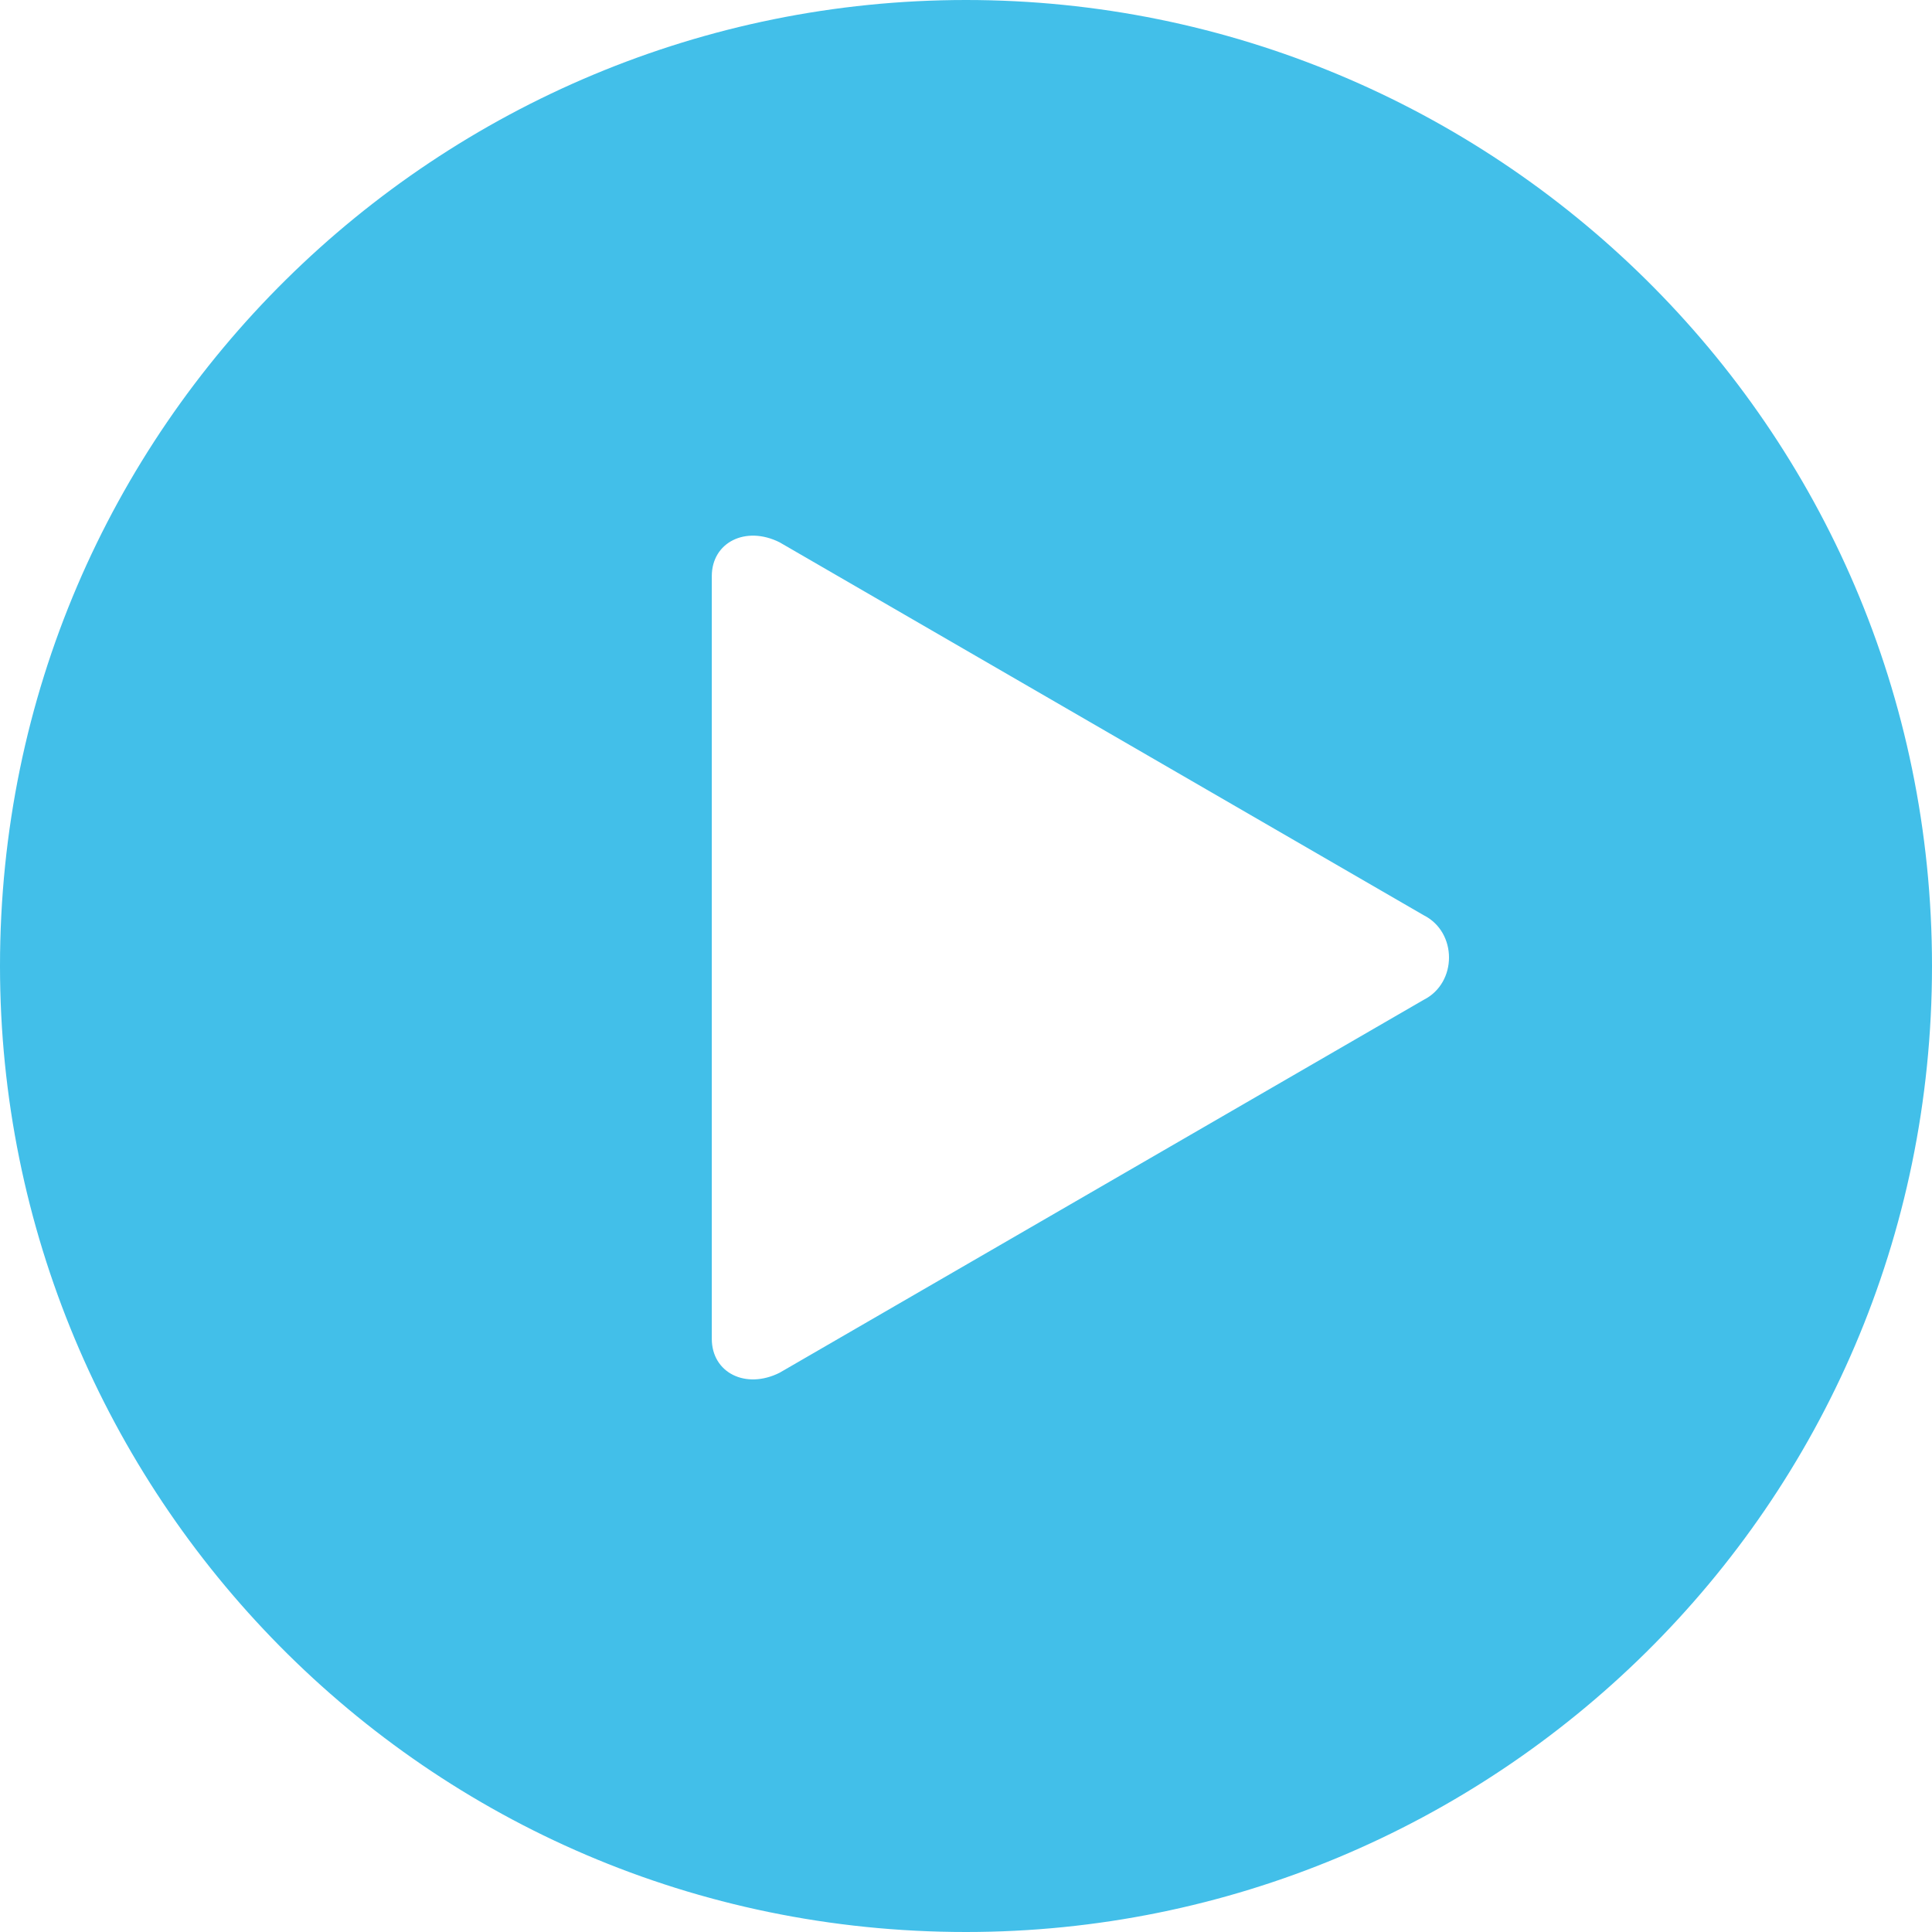 <svg width="26" height="26" viewBox="0 0 26 26" fill="none" xmlns="http://www.w3.org/2000/svg">
<path fill-rule="evenodd" clip-rule="evenodd" d="M13 0C5.93 0 0 5.702 0 13C0 20.07 5.702 26 13 26C20.07 26 26 20.298 26 13C26 5.702 20.07 0 13 0ZM19.158 13.456L10.491 18.474C10.035 18.702 9.579 18.474 9.579 18.017V7.754C9.579 7.298 10.035 7.07 10.491 7.298L19.158 12.316C19.614 12.544 19.614 13.228 19.158 13.456Z" fill="#42BFE9"/>
</svg>
